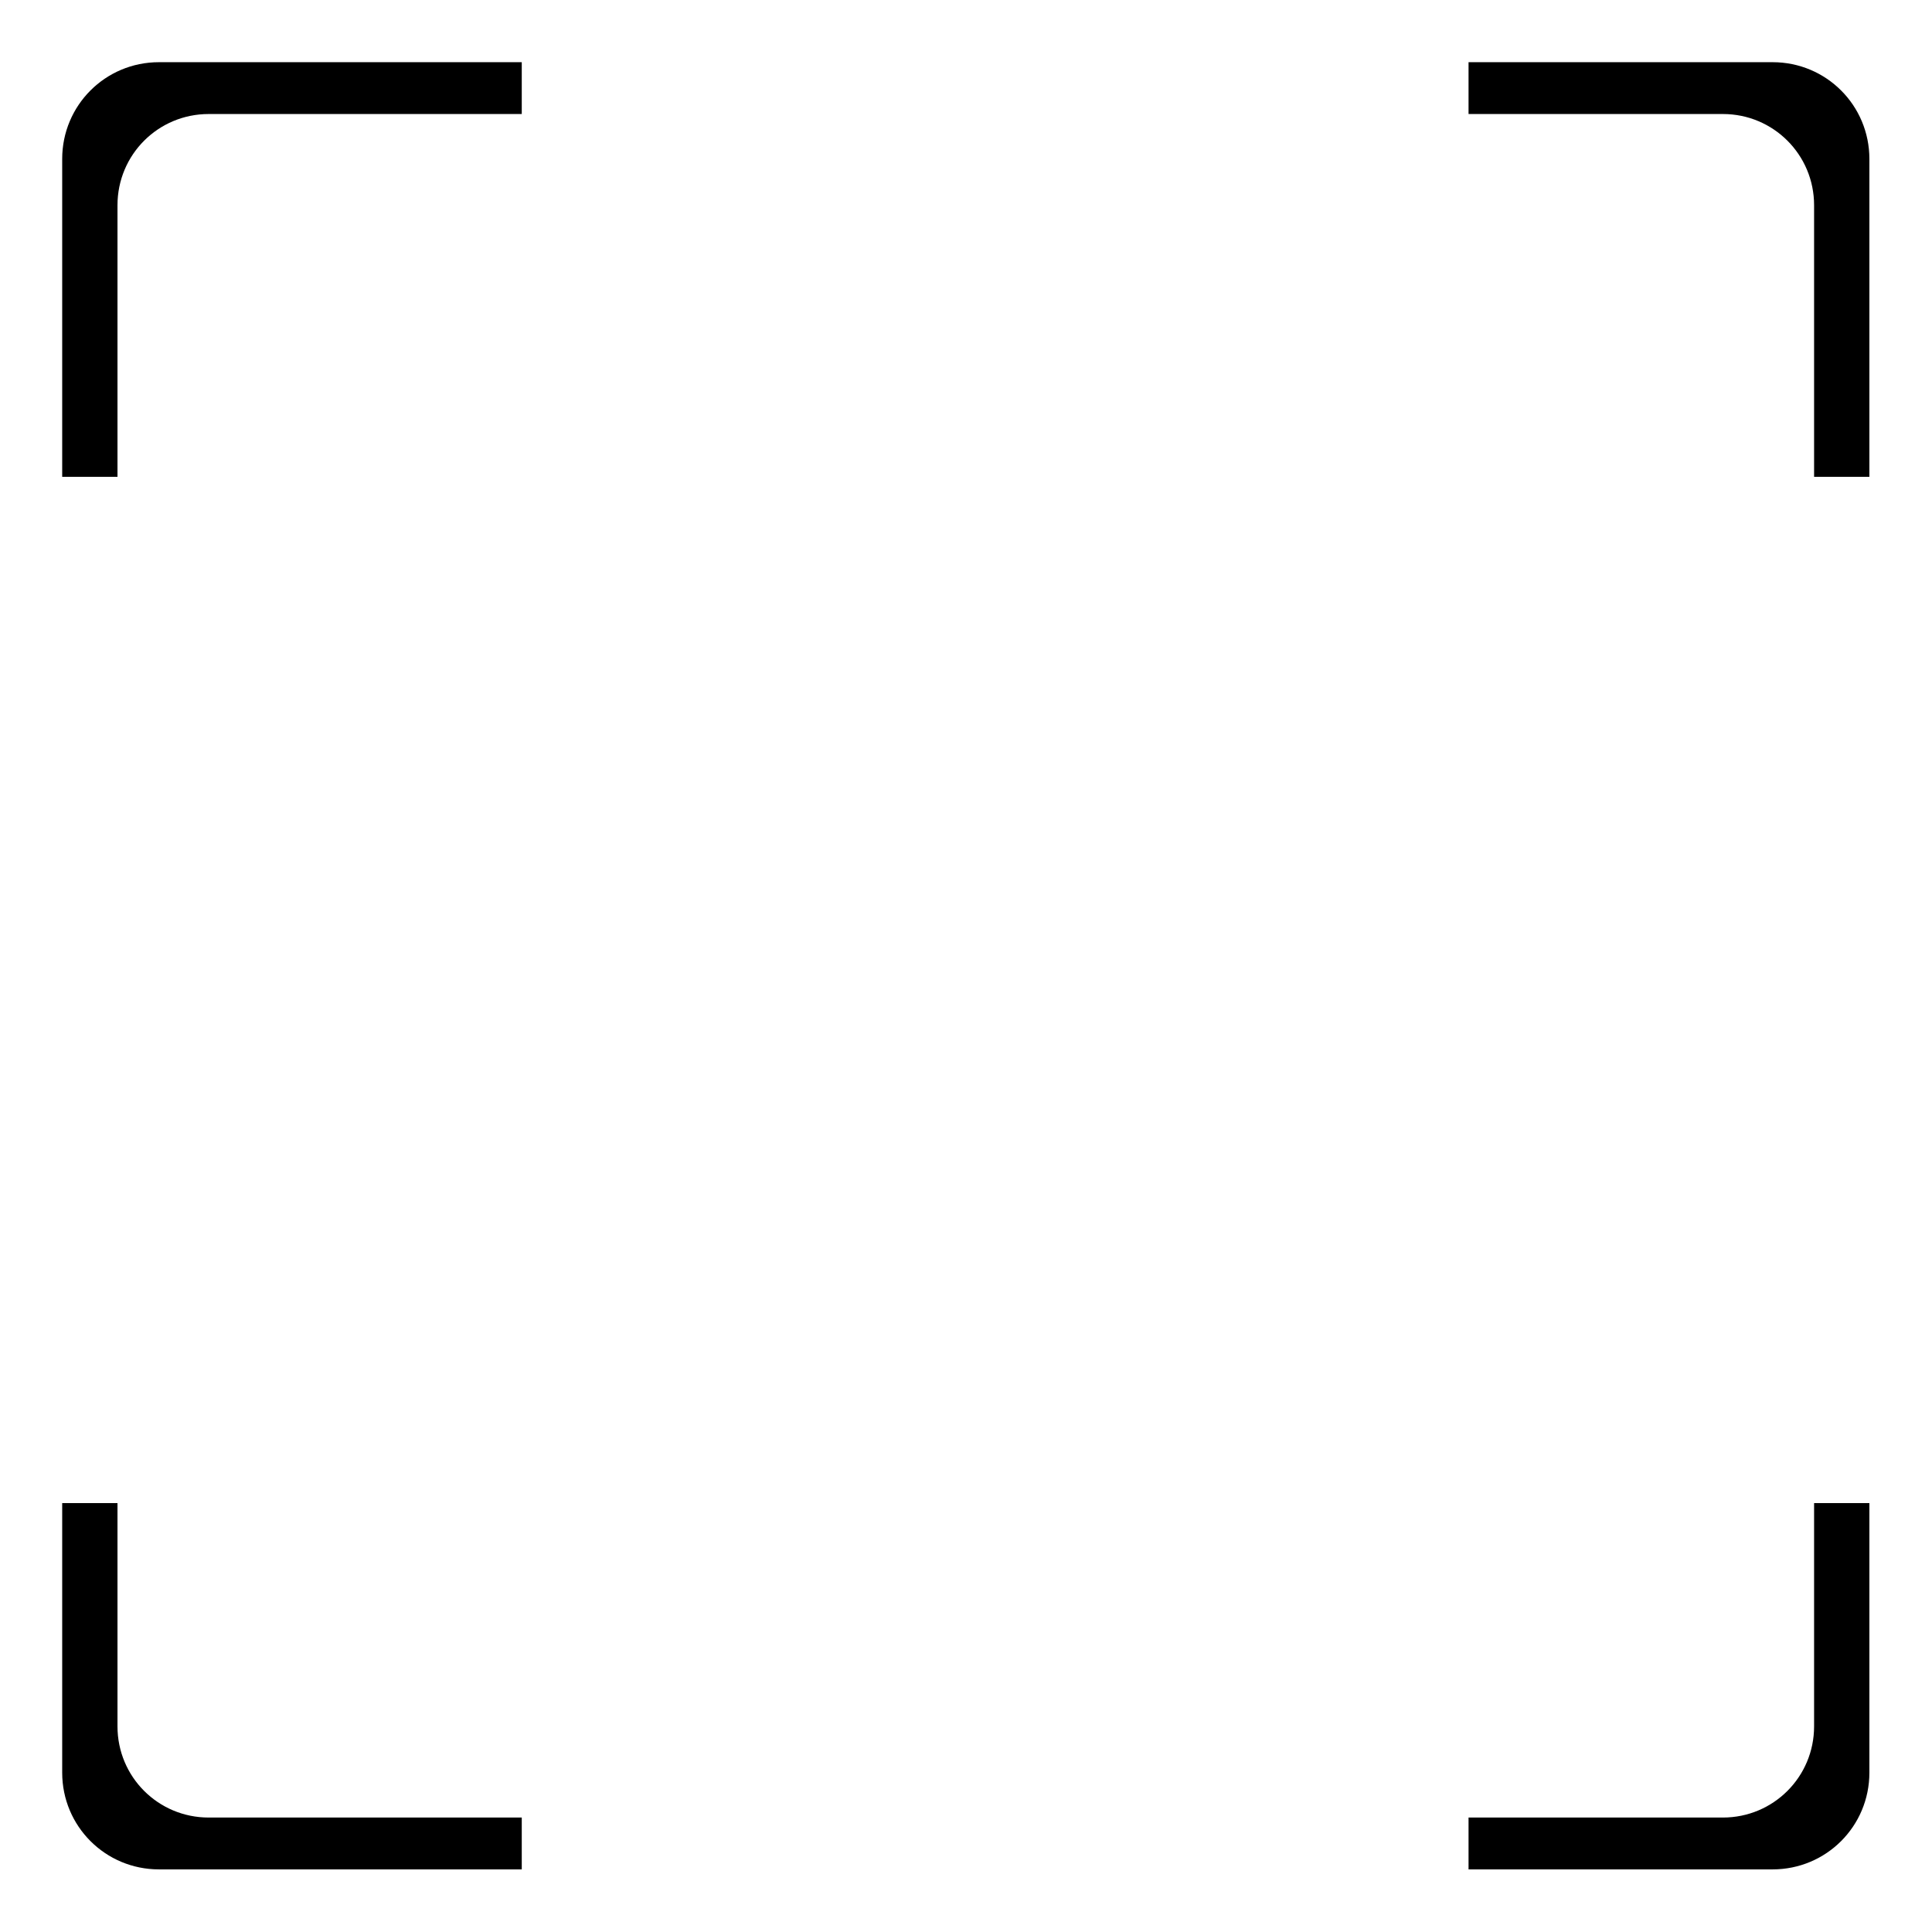 <?xml version="1.0" encoding="UTF-8" standalone="no"?>
<svg
   xmlns="http://www.w3.org/2000/svg"
   width="200"
   height="200"
   viewBox="0 0 52.917 52.917"
   version="1.1"
   id="svg49">
  <defs
     id="defs43" />
  <g
     id="layer1"
     transform="translate(0,-244.083)">
    <path
       style="fill:#000000;stroke-width:1"
       d="M 16.428 6.428 C 10.888 6.428 6.428 10.888 6.428 16.428 L 6.428 49.285 L 12.143 49.285 L 12.143 21.213 C 12.143 15.991 16.346 11.785 21.568 11.785 L 53.928 11.785 L 53.928 6.428 L 16.428 6.428 z M 151.785 6.428 L 151.785 11.785 L 178.074 11.785 C 183.296 11.785 187.5 15.991 187.5 21.213 L 187.5 49.285 L 193.215 49.285 L 193.215 16.428 C 193.215 10.888 188.755 6.428 183.215 6.428 L 151.785 6.428 z M 6.428 155.357 L 6.428 183.215 C 6.428 188.755 10.888 193.215 16.428 193.215 L 53.928 193.215 L 53.928 187.857 L 21.568 187.857 C 16.346 187.857 12.143 183.654 12.143 178.432 L 12.143 155.357 L 6.428 155.357 z M 187.5 155.357 L 187.5 178.432 C 187.5 183.654 183.296 187.857 178.074 187.857 L 151.785 187.857 L 151.785 193.215 L 183.215 193.215 C 188.755 193.215 193.215 188.755 193.215 183.215 L 193.215 155.357 L 187.5 155.357 z "
       transform="matrix(0.265,0,0,0.265,0,244.083)"
       id="rect51" />
  </g>
  <g id="layer2"/>
</svg>
